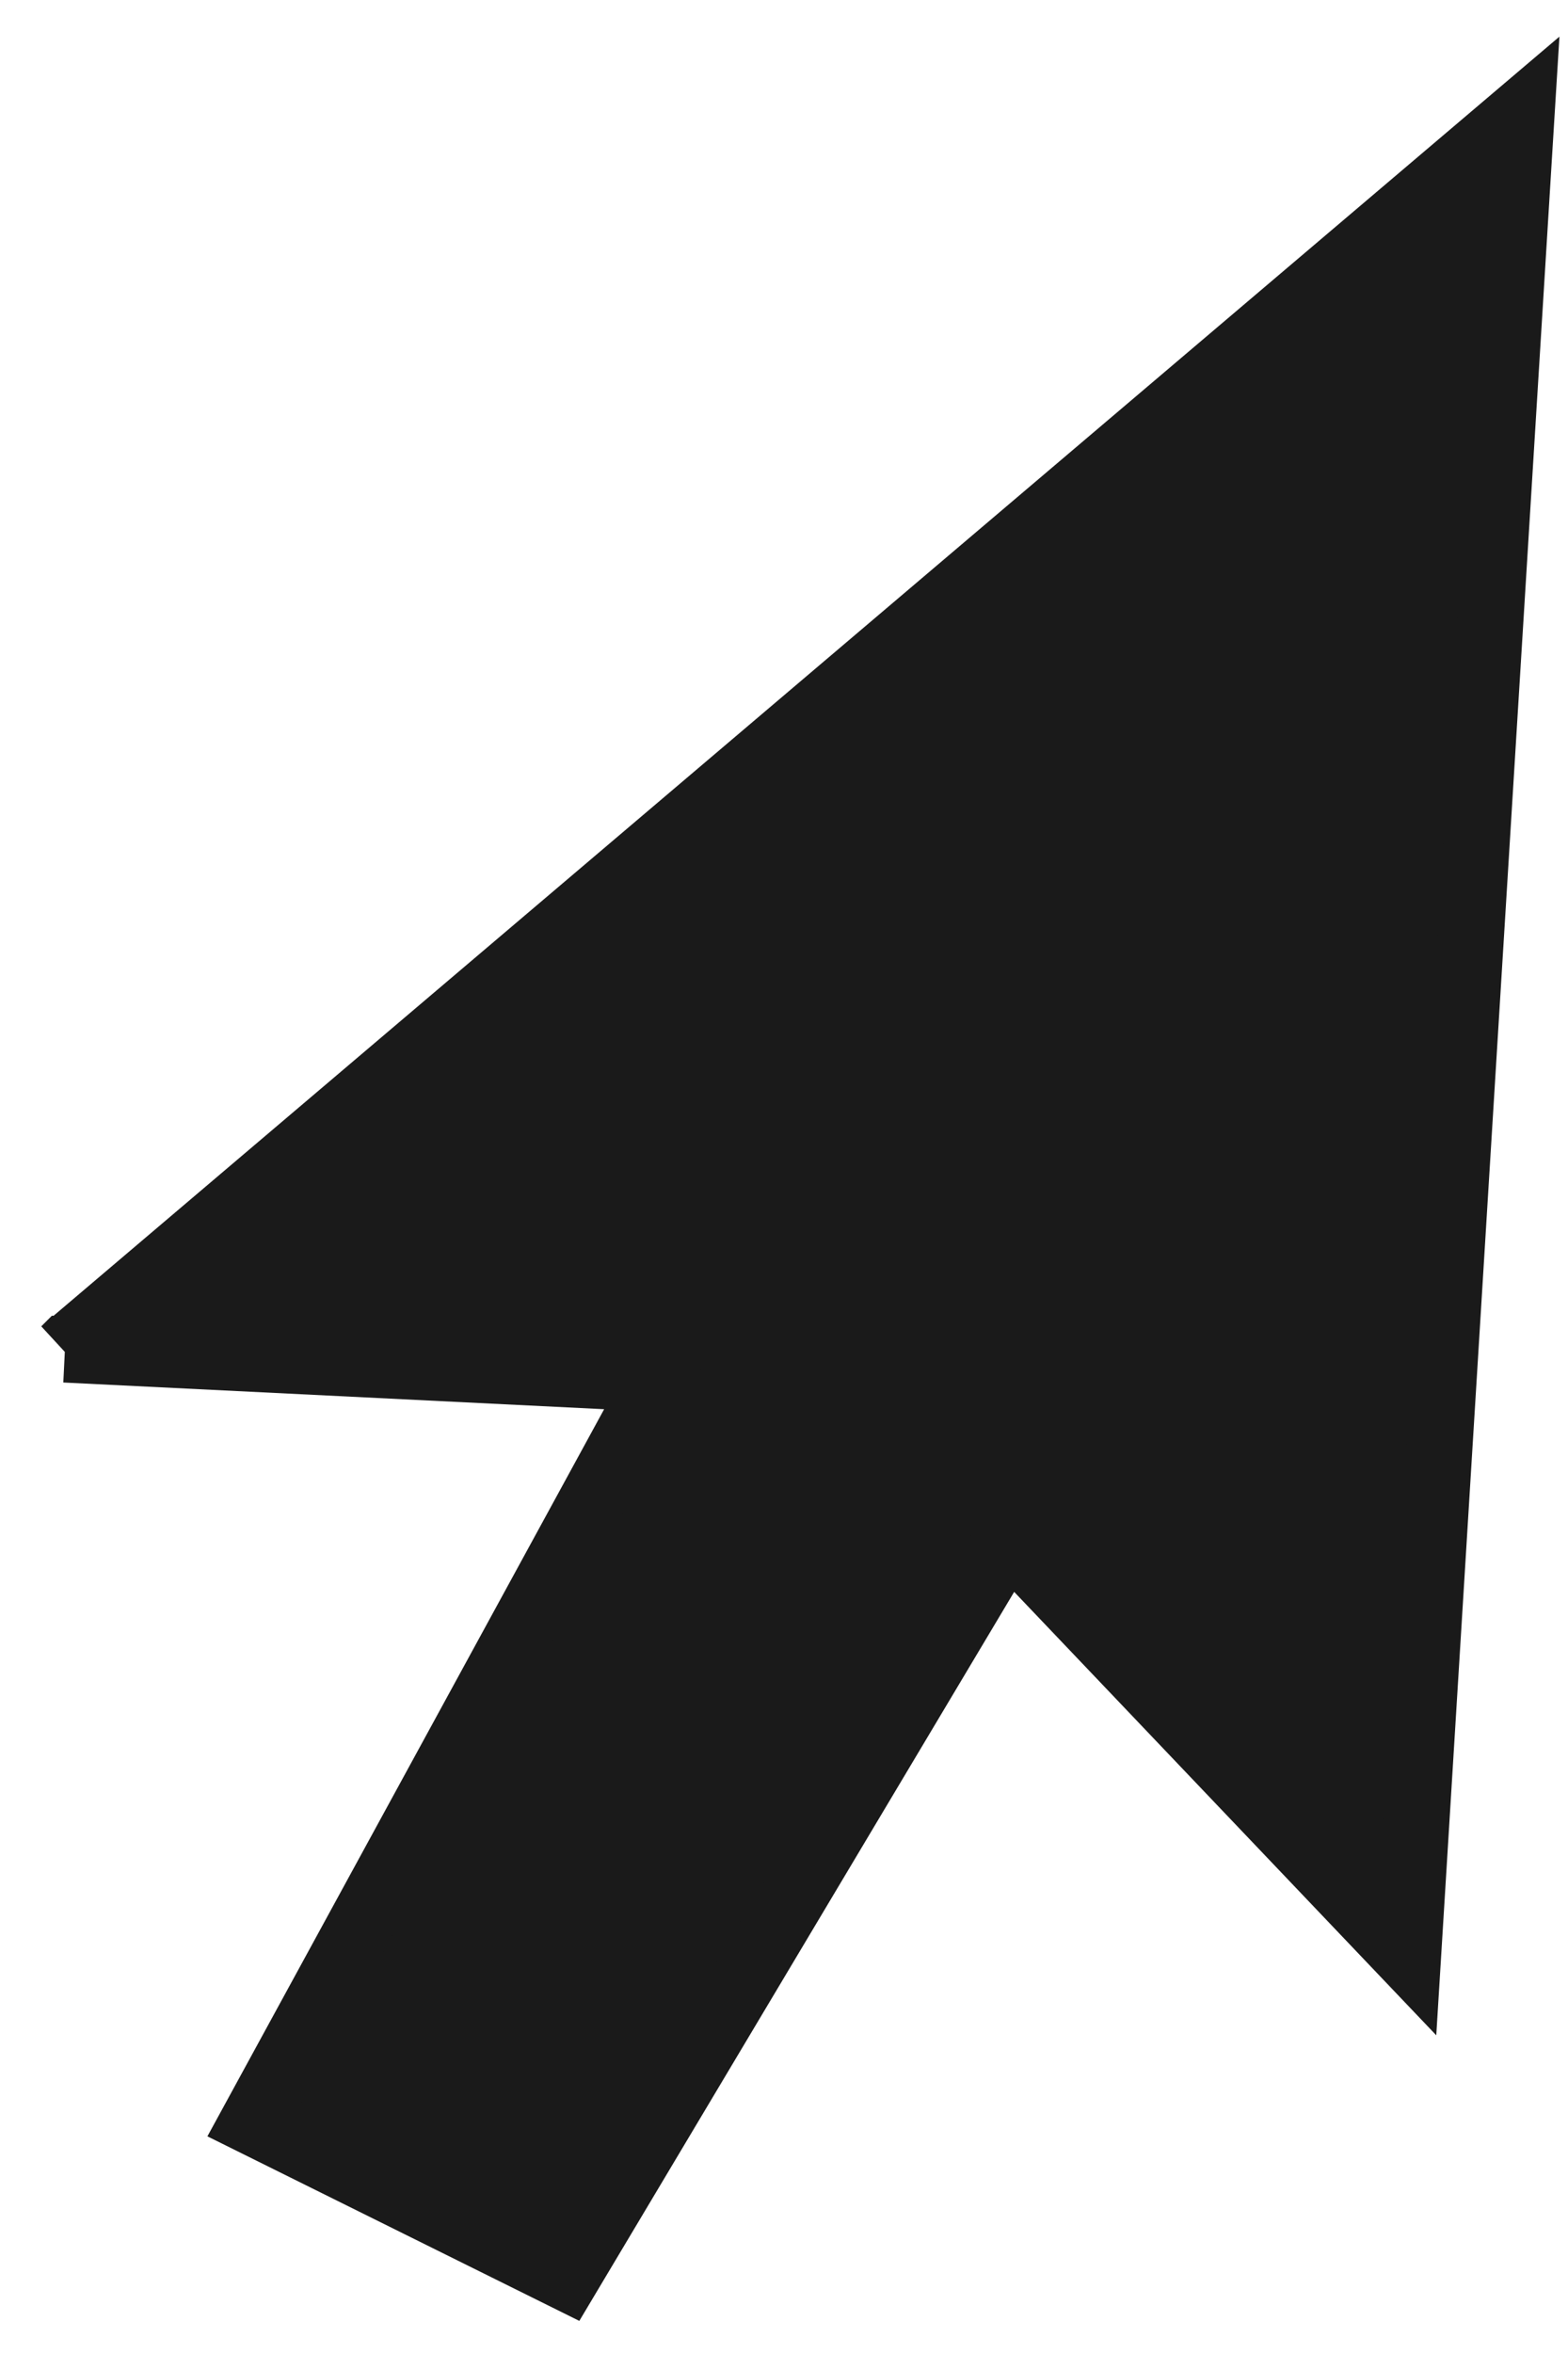 <?xml version="1.0" encoding="UTF-8"?> <svg xmlns="http://www.w3.org/2000/svg" width="34" height="51" viewBox="0 0 34 51" fill="none"><path d="M1.408 29.249L14.277 29.884L5.484 45.993L12.286 49.367L21.859 33.325L30.529 42.429L32.995 2.43L1.402 29.255L1.408 29.249Z" fill="#1A1A1A" stroke="#1A1A1A" stroke-width="1.434" stroke-miterlimit="10"></path></svg> 